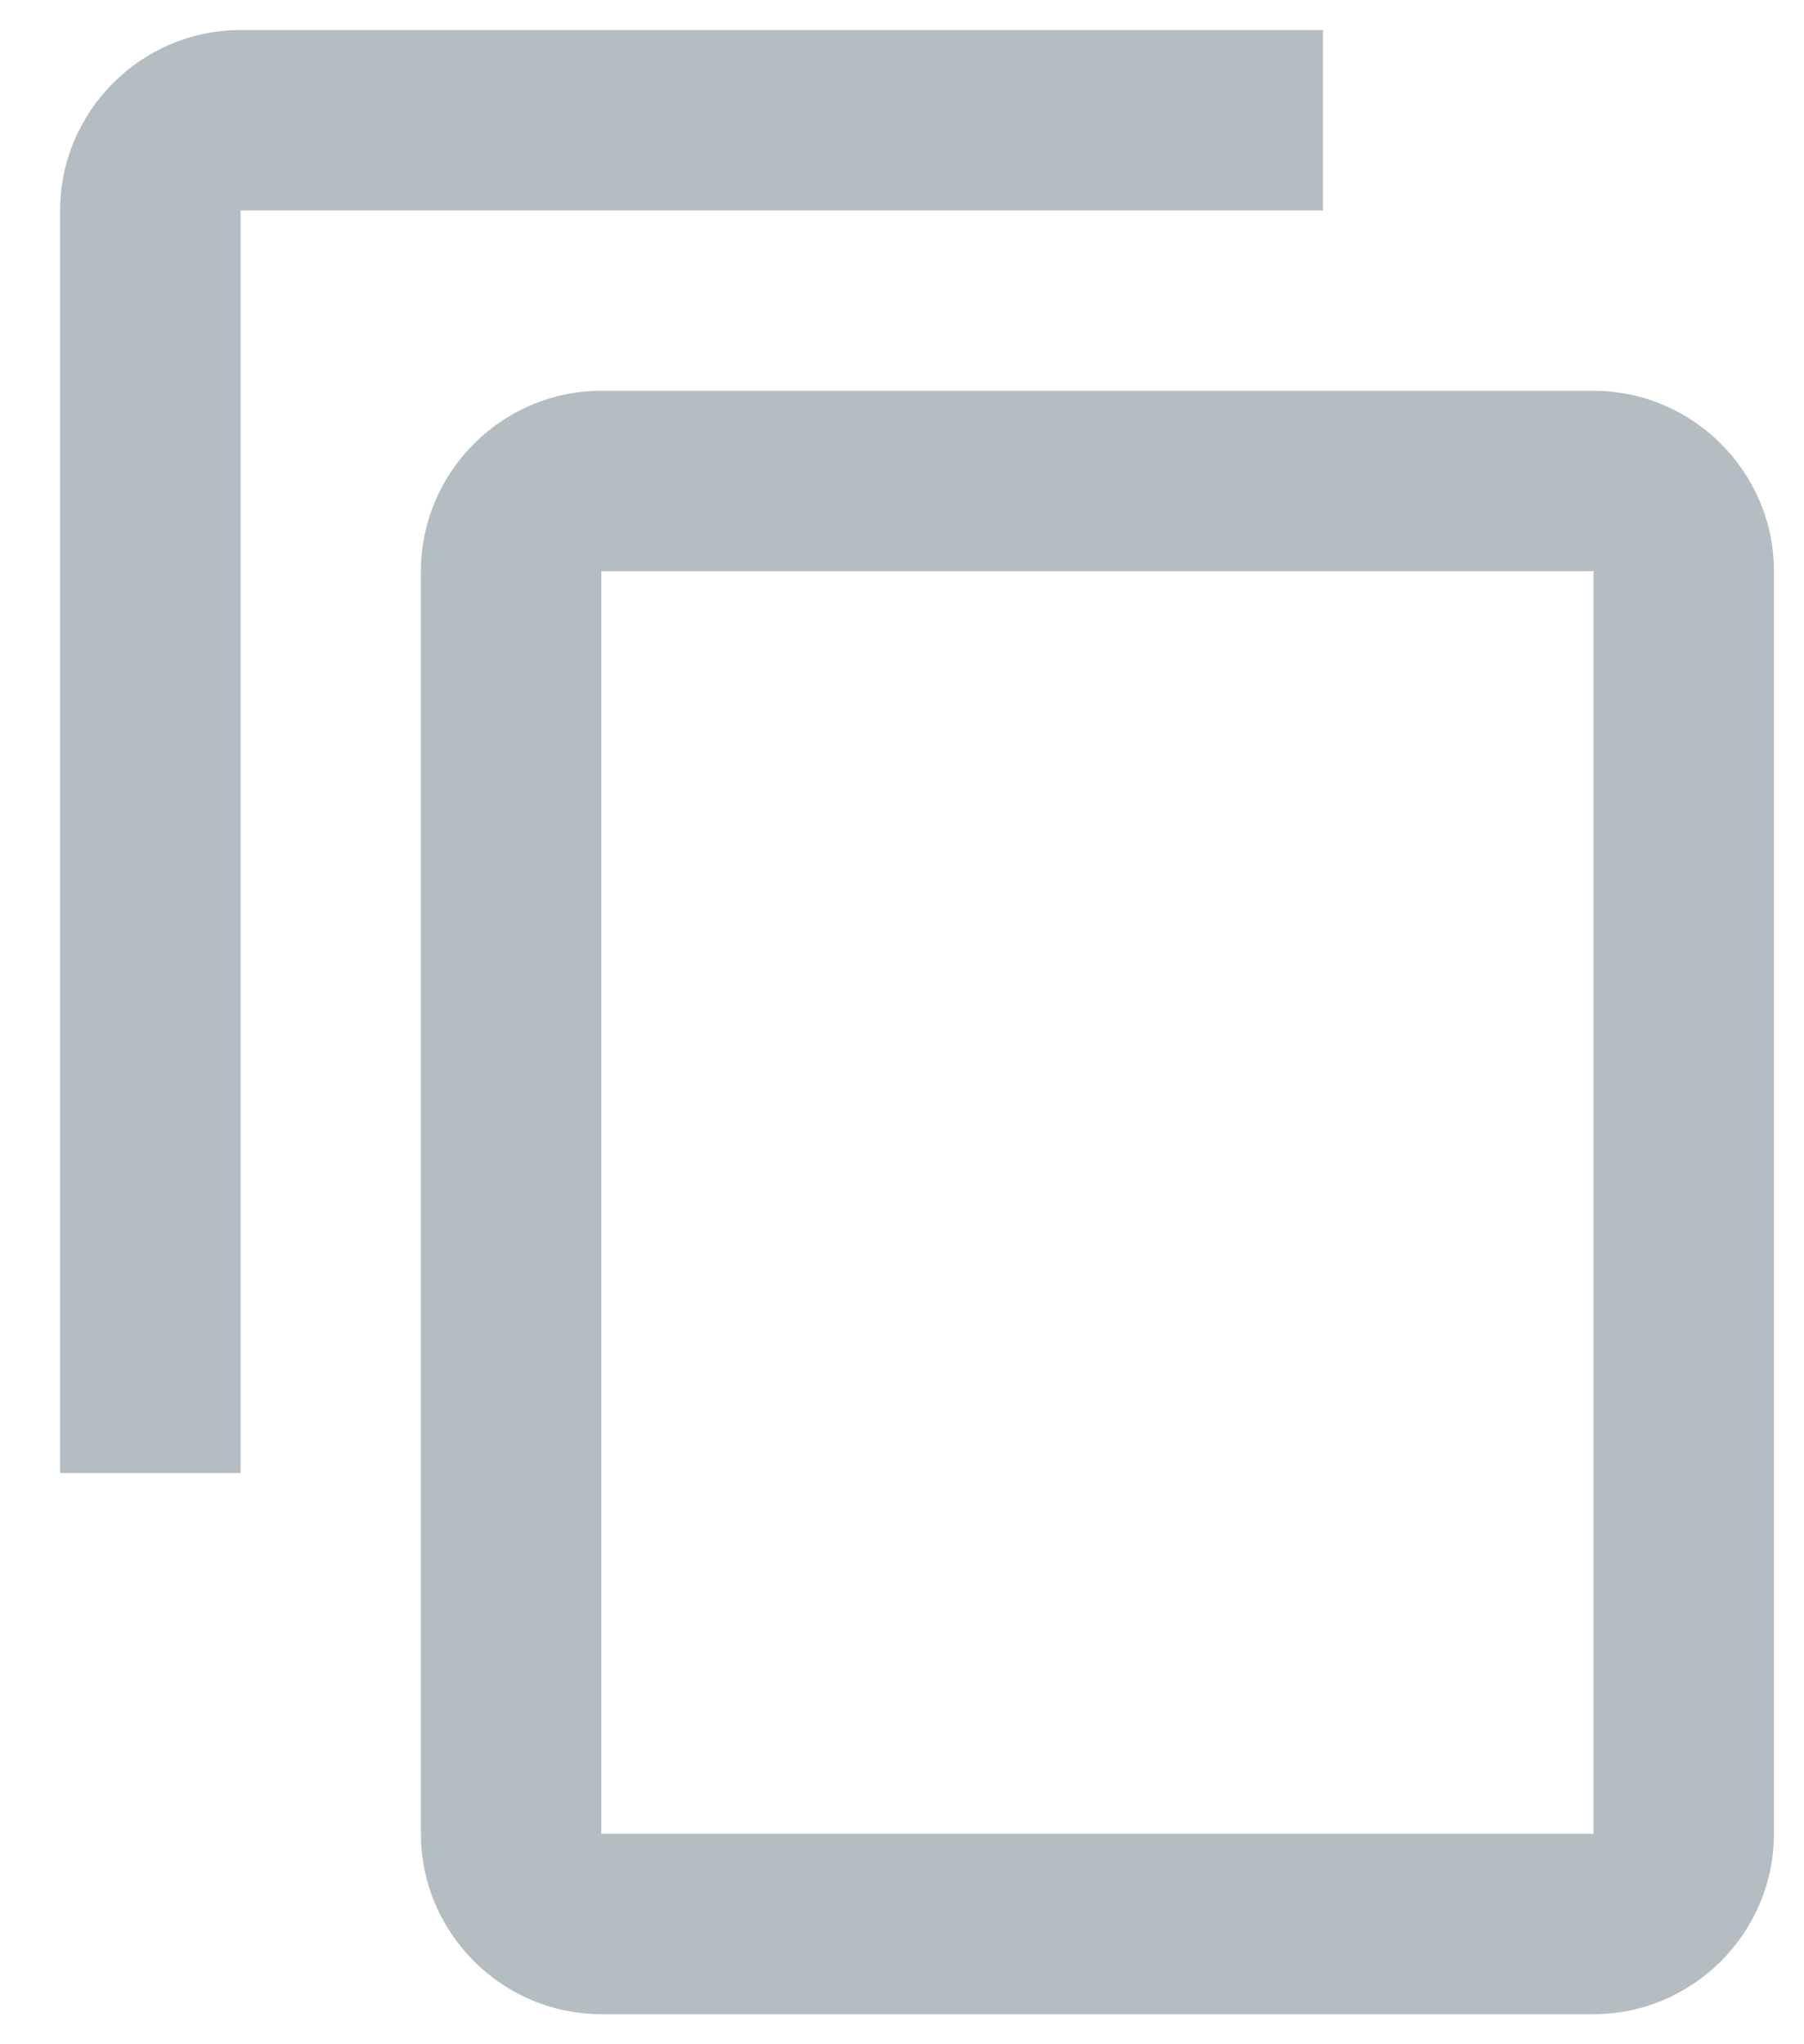 <svg width="15" height="17" viewBox="0 0 15 17" fill="none" xmlns="http://www.w3.org/2000/svg">
<path d="M11 0.25H2C1.175 0.25 0.5 0.925 0.5 1.75V12.25H2V1.75H11V0.25ZM13.25 3.25H5C4.175 3.25 3.5 3.925 3.5 4.75V15.25C3.5 16.075 4.175 16.75 5 16.75H13.25C14.075 16.75 14.75 16.075 14.75 15.25V4.75C14.75 3.925 14.075 3.25 13.25 3.25ZM13.25 15.25H5V4.75H13.25V15.25Z" fill="#B4BDC1"/>
</svg>
